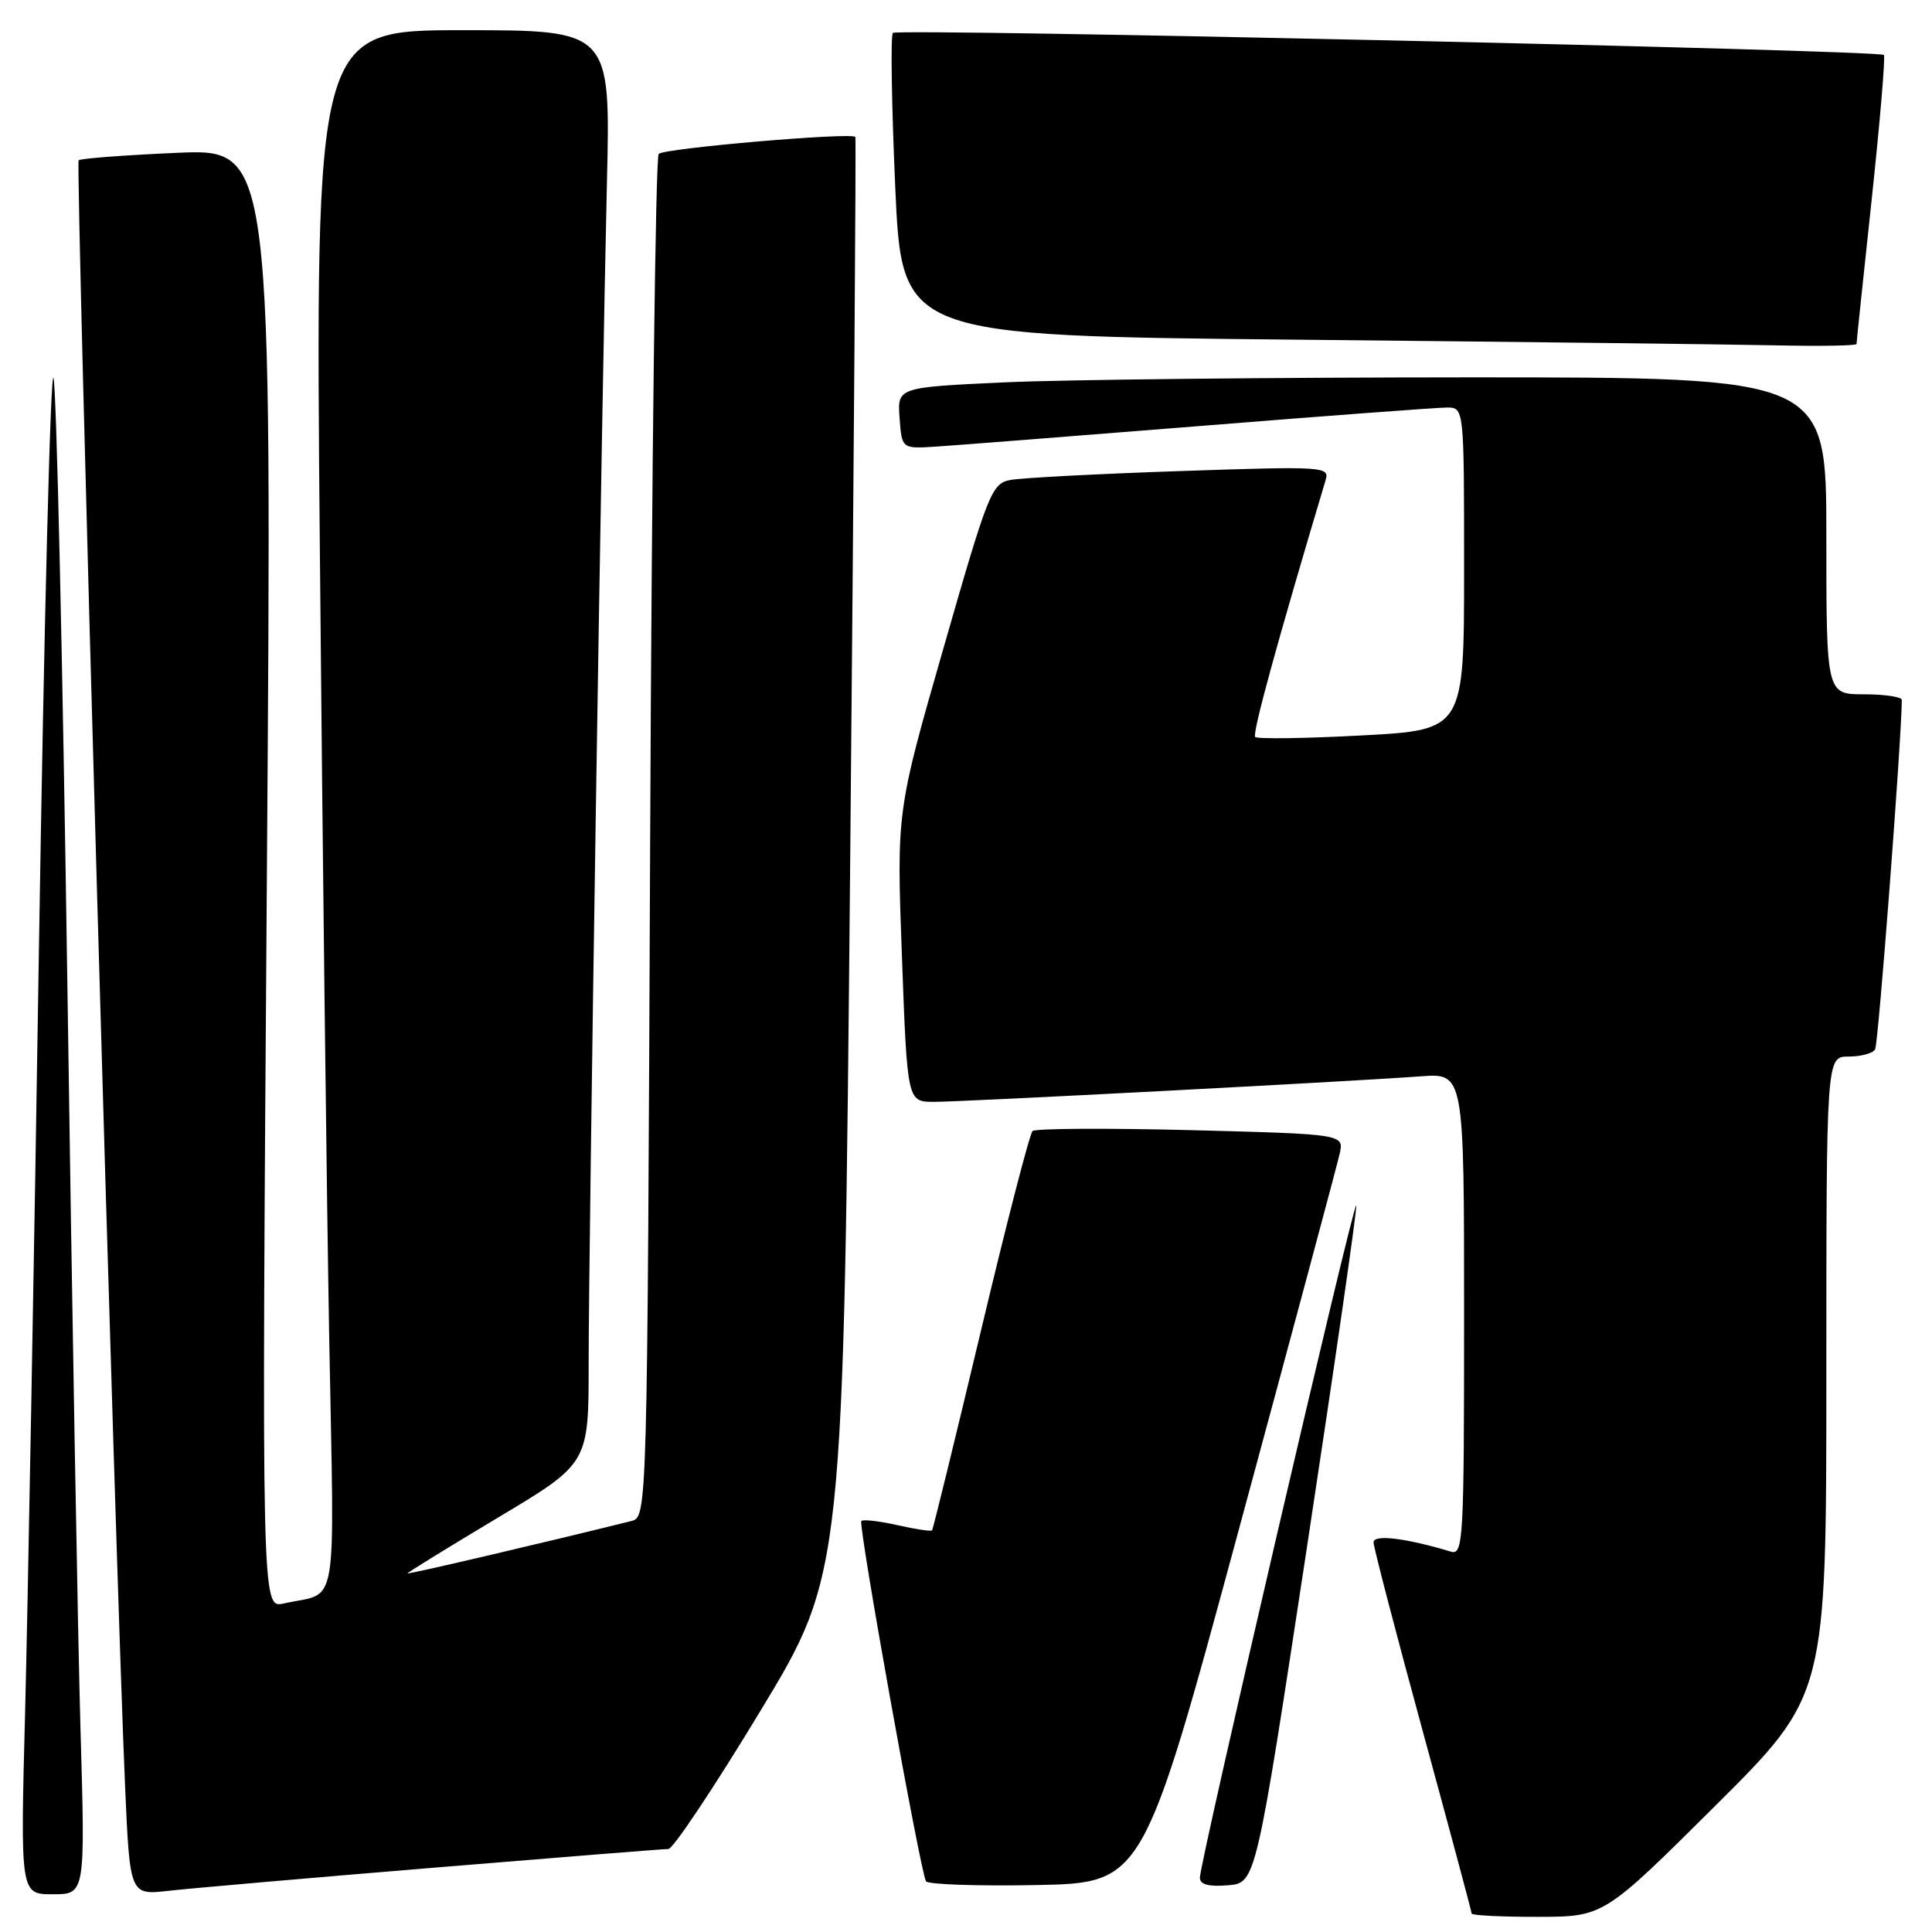 <?xml version="1.0" encoding="UTF-8" standalone="no"?>
<!DOCTYPE svg PUBLIC "-//W3C//DTD SVG 1.1//EN" "http://www.w3.org/Graphics/SVG/1.1/DTD/svg11.dtd" >
<svg xmlns="http://www.w3.org/2000/svg" xmlns:xlink="http://www.w3.org/1999/xlink" version="1.1" viewBox="0 0 256 256">
 <g >
 <path fill="currentColor"
d=" M 227.25 239.31 C 242.00 224.64 242.00 224.64 242.00 182.32 C 242.00 140.00 242.00 140.00 244.94 140.00 C 246.56 140.00 248.14 139.58 248.46 139.06 C 248.89 138.37 251.97 97.95 252.00 92.75 C 252.00 92.34 249.75 92.00 247.00 92.00 C 242.00 92.00 242.00 92.00 242.00 71.00 C 242.00 50.00 242.00 50.00 194.75 50.00 C 168.76 50.01 141.07 50.30 133.20 50.66 C 118.90 51.32 118.90 51.32 119.20 55.39 C 119.50 59.47 119.50 59.47 124.00 59.18 C 126.47 59.02 142.22 57.79 158.98 56.45 C 175.75 55.10 190.49 54.00 191.73 54.00 C 194.00 54.00 194.00 54.00 194.00 75.37 C 194.00 96.73 194.00 96.73 180.42 97.45 C 172.95 97.85 166.60 97.94 166.32 97.65 C 165.90 97.23 169.27 84.95 175.65 63.62 C 176.19 61.82 175.47 61.77 156.36 62.42 C 145.44 62.79 135.32 63.32 133.88 63.60 C 131.40 64.07 130.94 65.24 125.04 85.80 C 118.80 107.50 118.80 107.50 119.51 126.75 C 120.22 146.00 120.22 146.00 123.76 146.00 C 127.65 146.00 179.08 143.30 188.25 142.62 C 194.00 142.19 194.00 142.19 194.00 174.16 C 194.00 204.15 193.89 206.10 192.25 205.60 C 186.32 203.81 182.00 203.28 182.00 204.36 C 182.00 204.99 184.93 216.22 188.50 229.31 C 192.07 242.40 195.00 253.31 195.00 253.55 C 195.00 253.80 198.94 254.00 203.75 253.99 C 212.50 253.98 212.50 253.98 227.25 239.31 Z  M 10.67 229.25 C 10.32 217.29 9.53 172.62 8.92 130.00 C 8.30 87.38 7.48 51.41 7.09 50.08 C 6.70 48.74 5.84 82.49 5.17 125.08 C 4.51 167.66 3.67 213.41 3.33 226.75 C 2.69 251.00 2.69 251.00 6.99 251.00 C 11.30 251.00 11.30 251.00 10.67 229.25 Z  M 57.48 247.48 C 73.96 246.12 87.95 245.00 88.57 245.00 C 89.18 245.00 94.66 236.79 100.73 226.75 C 111.78 208.50 111.78 208.50 112.66 113.50 C 113.14 61.25 113.45 18.34 113.34 18.15 C 112.96 17.50 88.02 19.64 87.28 20.39 C 86.87 20.80 86.36 61.60 86.15 111.07 C 85.77 201.02 85.77 201.02 83.63 201.55 C 71.92 204.46 54.00 208.65 54.00 208.48 C 54.00 208.36 59.40 205.03 66.00 201.08 C 78.00 193.91 78.00 193.91 78.00 180.70 C 78.00 165.09 79.73 53.33 80.42 24.25 C 80.91 4.00 80.91 4.00 61.33 4.00 C 41.76 4.00 41.76 4.00 42.39 73.75 C 42.73 112.11 43.29 158.64 43.62 177.15 C 44.30 214.64 44.96 210.81 37.59 212.47 C 34.67 213.12 34.67 213.12 35.36 116.41 C 36.05 19.71 36.05 19.71 23.46 20.25 C 16.54 20.55 10.67 21.00 10.42 21.24 C 9.99 21.68 15.32 208.55 16.58 236.81 C 17.21 251.12 17.21 251.12 22.36 250.54 C 25.19 250.22 40.99 248.84 57.48 247.48 Z  M 164.20 202.50 C 171.20 176.65 177.19 154.32 177.51 152.89 C 178.10 150.28 178.10 150.28 157.80 149.75 C 146.63 149.47 137.19 149.52 136.82 149.87 C 136.44 150.21 133.34 162.20 129.94 176.50 C 126.53 190.80 123.64 202.63 123.50 202.78 C 123.37 202.94 121.30 202.63 118.91 202.09 C 116.51 201.55 114.36 201.30 114.13 201.54 C 113.68 201.99 121.93 247.95 122.70 249.28 C 122.95 249.70 129.53 249.93 137.32 249.78 C 151.48 249.50 151.48 249.50 164.20 202.50 Z  M 173.18 205.00 C 176.90 180.52 179.84 160.15 179.71 159.72 C 179.44 158.81 158.97 246.84 158.99 248.81 C 159.00 249.71 160.16 250.02 162.71 249.81 C 166.41 249.50 166.41 249.50 173.18 205.00 Z  M 246.00 45.58 C 246.00 45.34 246.90 36.72 248.01 26.42 C 249.11 16.11 249.84 7.50 249.62 7.28 C 248.97 6.64 118.92 3.74 118.31 4.36 C 118.00 4.67 118.14 13.83 118.62 24.71 C 119.50 44.50 119.50 44.50 172.00 45.01 C 200.88 45.30 229.34 45.63 235.25 45.76 C 241.16 45.89 246.00 45.81 246.00 45.58 Z "/>
</g>
</svg>